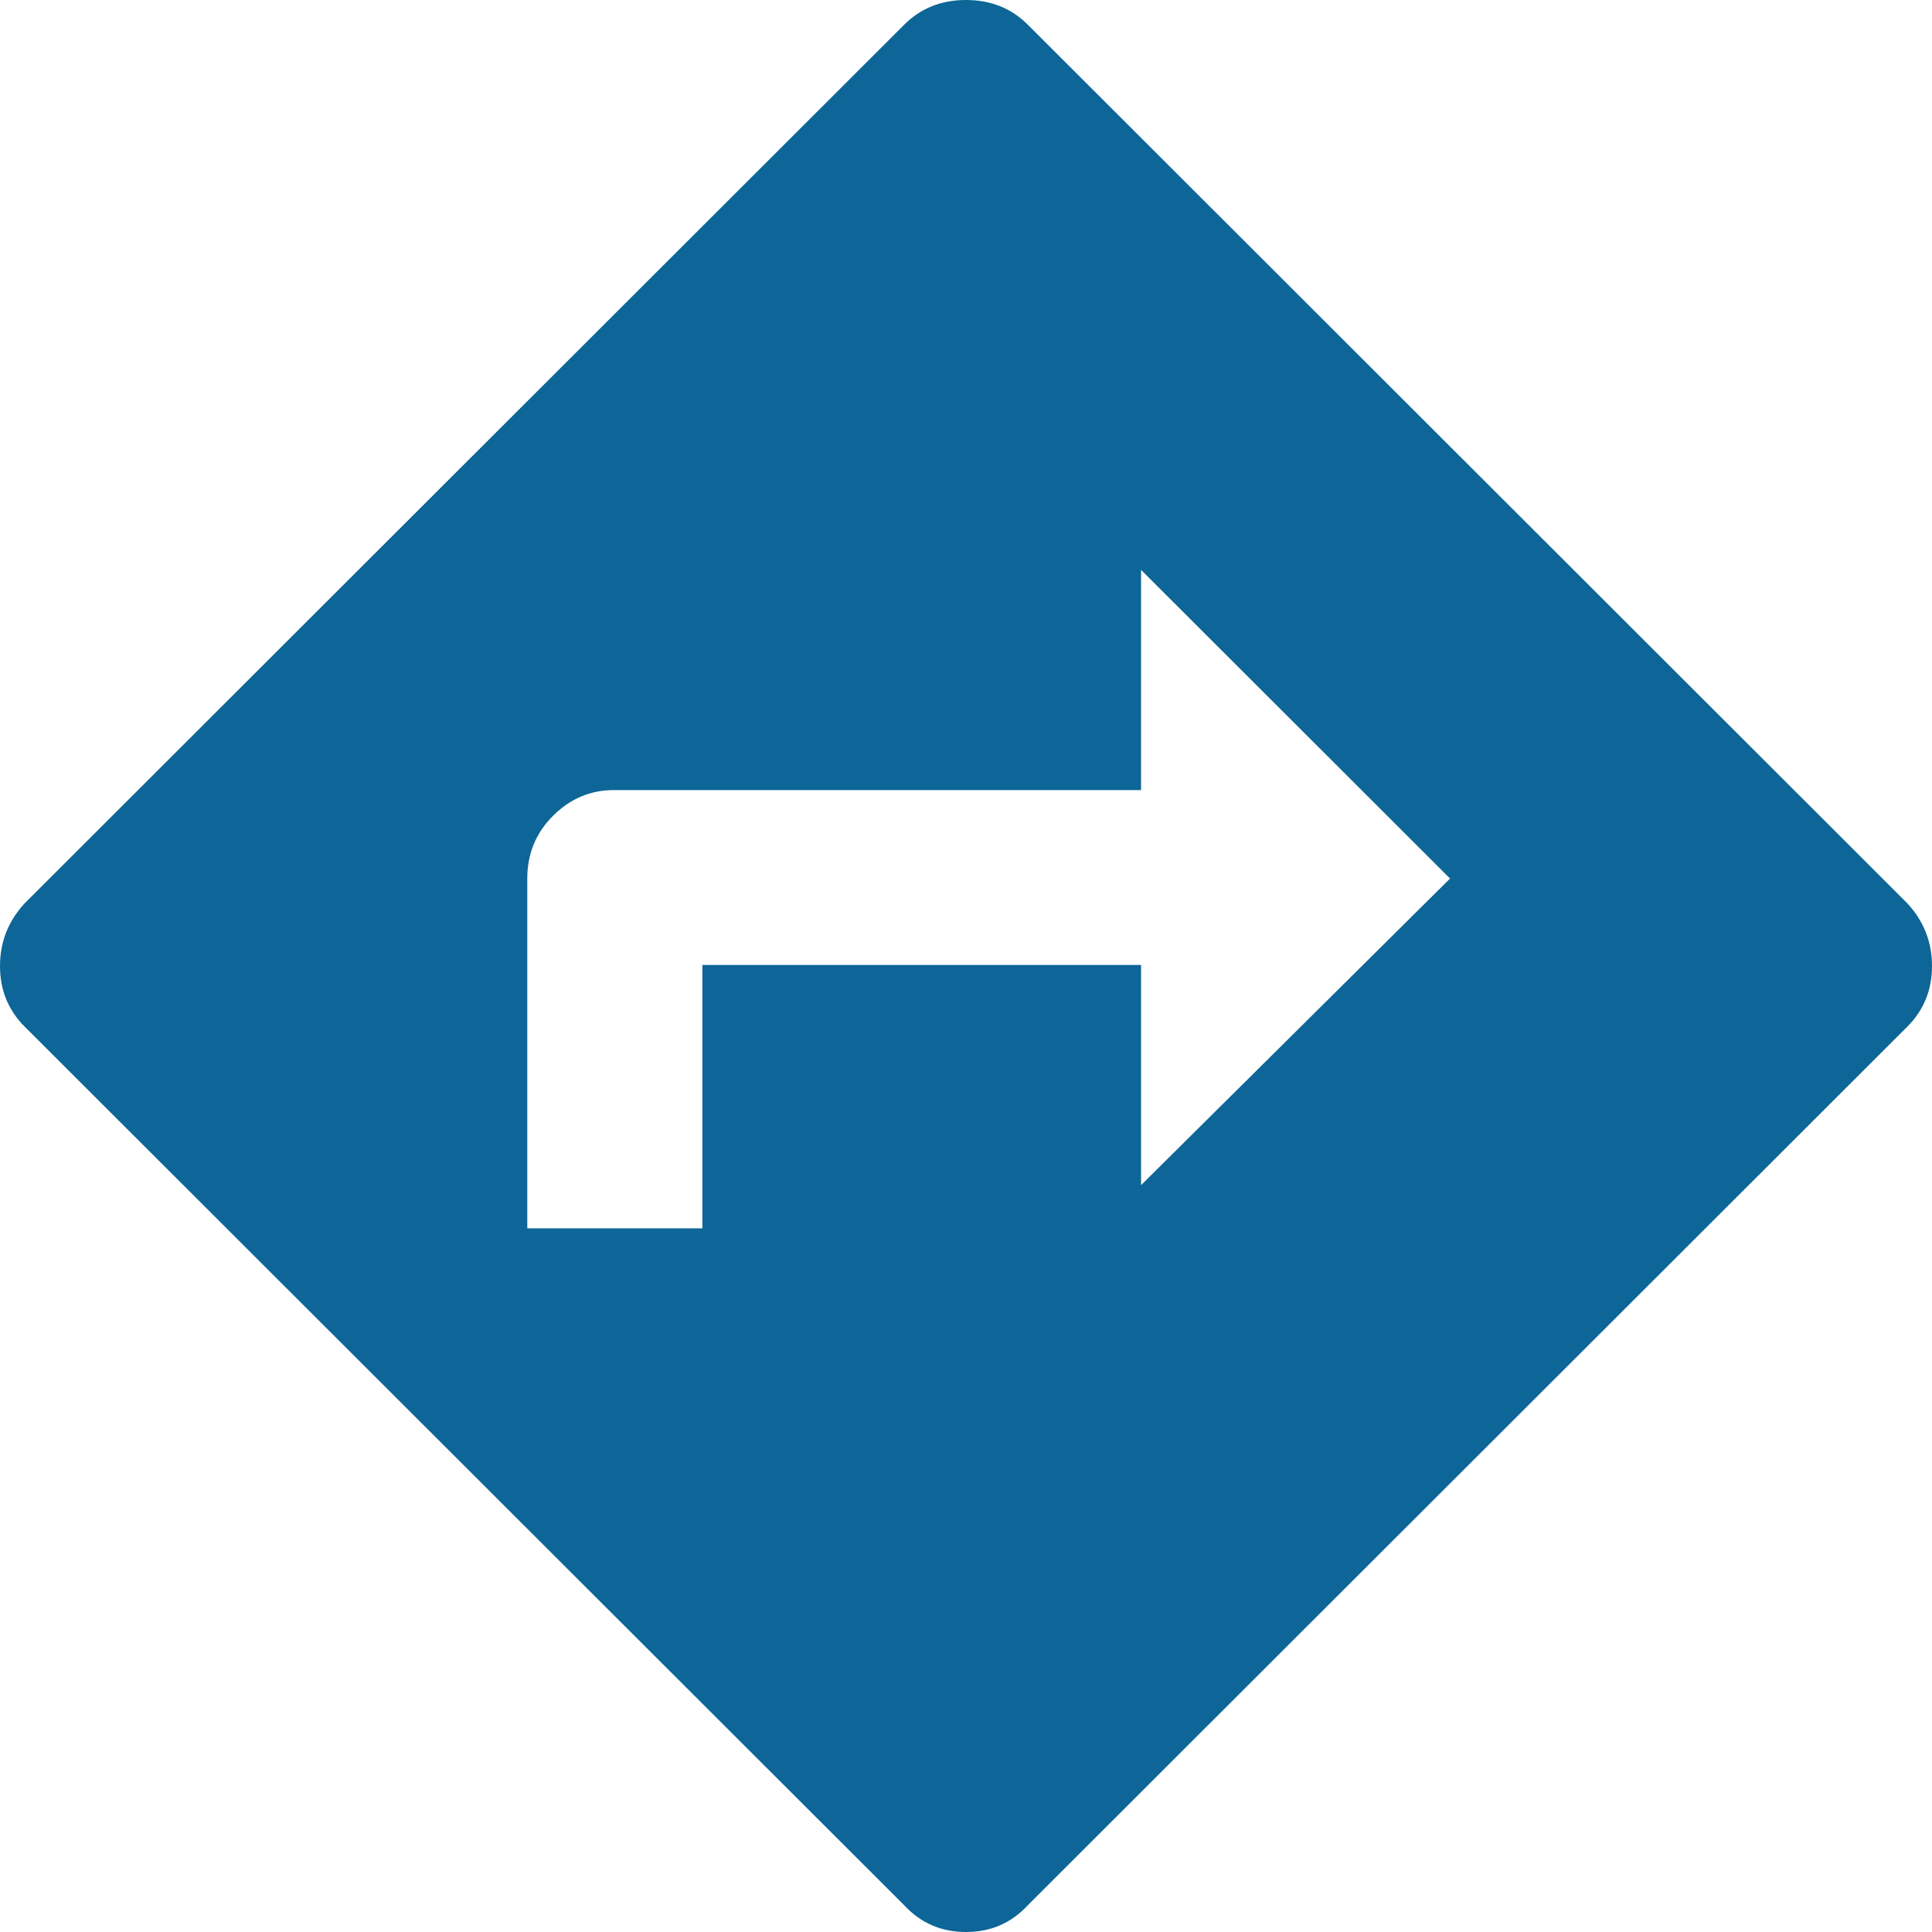 <svg height="142" width="142" xmlns="http://www.w3.org/2000/svg"><path d="M140.183 66.388L75.542 1.815C74.33.605 72.817 0 71 0c-1.817 0-3.33.605-4.542 1.815L1.817 66.388C.606 67.698 0 69.236 0 71c0 1.764.606 3.251 1.817 4.461l64.641 64.573C67.67 141.344 69.183 142 71 142c1.817 0 3.33-.655 4.542-1.966l64.641-64.573C141.394 74.251 142 72.764 142 71c0-1.764-.606-3.302-1.817-4.612zM83.868 87.105v-16.18H51.623V90.28H38.755V64.573c0-1.815.63-3.352 1.892-4.612 1.262-1.26 2.75-1.89 4.466-1.89h38.755V41.888l22.708 22.684z" fill="#0d6697" fill-rule="evenodd"/></svg>